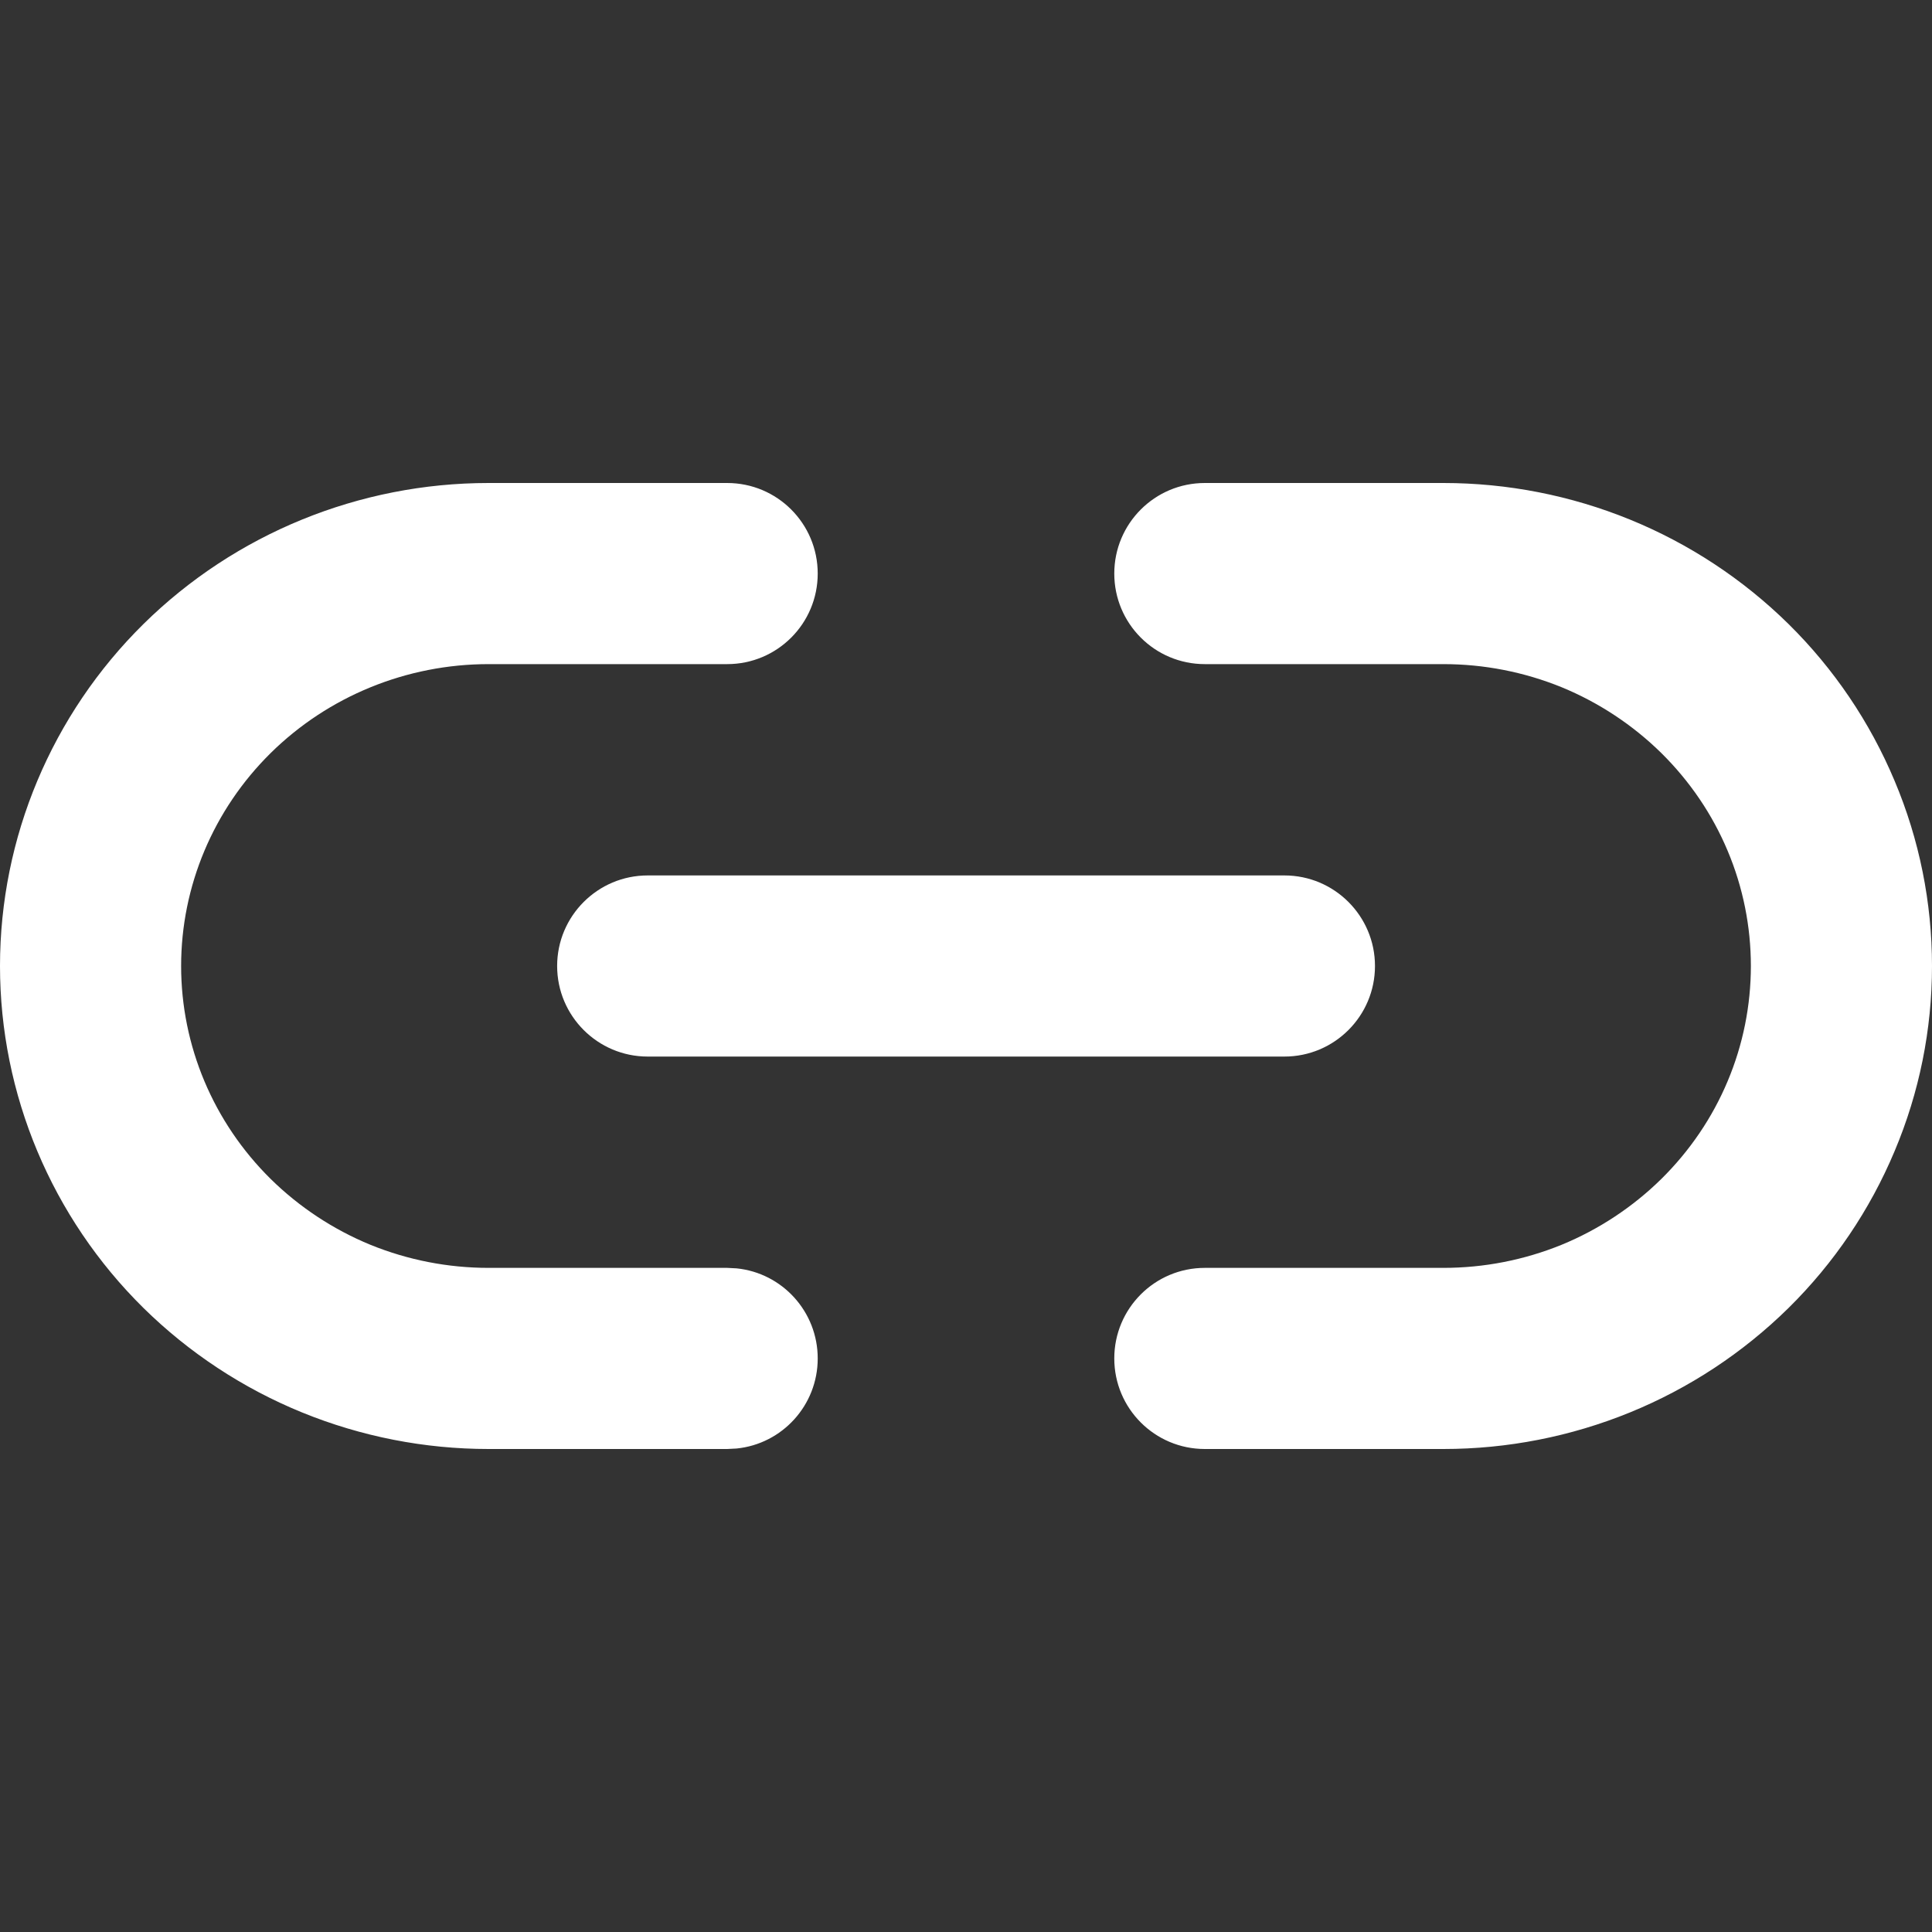 <svg width="16" height="16" viewBox="0 0 16 16" fill="none" xmlns="http://www.w3.org/2000/svg">
<rect x="0" y="0" width="16" height="16" fill="#333333" stroke="none"/>
<path d="M0 8C0 6.936 0.429 5.917 1.188 5.168C1.948 4.419 2.976 4 4.046 4H6.022C6.437 4 6.772 4.336 6.772 4.75C6.772 5.164 6.437 5.5 6.022 5.5H4.046C3.367 5.5 2.719 5.766 2.242 6.236C1.766 6.706 1.5 7.34 1.5 8C1.5 8.66 1.766 9.294 2.242 9.764C2.478 9.996 2.759 10.182 3.068 10.309C3.378 10.435 3.71 10.5 4.046 10.5H6.022L6.1 10.504C6.478 10.542 6.772 10.862 6.772 11.25C6.772 11.638 6.478 11.958 6.1 11.996L6.022 12H4.046C3.516 12 2.991 11.897 2.501 11.697C2.011 11.497 1.565 11.203 1.188 10.832C0.429 10.083 3.20181e-08 9.064 0 8ZM14.5 8C14.5 7.673 14.435 7.349 14.308 7.047C14.181 6.744 13.994 6.469 13.758 6.236C13.522 6.004 13.241 5.818 12.932 5.691C12.622 5.565 12.29 5.5 11.954 5.5H9.978C9.563 5.5 9.228 5.164 9.228 4.75C9.228 4.336 9.563 4 9.978 4H11.954C12.484 4 13.009 4.103 13.499 4.303C13.989 4.503 14.435 4.797 14.812 5.168C15.188 5.539 15.486 5.98 15.69 6.466C15.895 6.952 16 7.473 16 8C16 8.527 15.895 9.048 15.69 9.534C15.486 10.02 15.188 10.461 14.812 10.832C14.435 11.203 13.989 11.497 13.499 11.697C13.009 11.897 12.484 12 11.954 12H9.978C9.563 12 9.228 11.664 9.228 11.25C9.228 10.836 9.563 10.5 9.978 10.5H11.954C12.29 10.5 12.622 10.435 12.932 10.309C13.241 10.182 13.522 9.996 13.758 9.764C13.994 9.531 14.181 9.256 14.308 8.953C14.435 8.651 14.5 8.327 14.5 8Z" fill="white"/>
<path d="M10.637 7.25C11.051 7.25 11.387 7.586 11.387 8C11.387 8.414 11.051 8.75 10.637 8.75H5.364C4.95 8.75 4.614 8.414 4.614 8C4.614 7.586 4.95 7.25 5.364 7.25H10.637Z" fill="white"/>
</svg>
